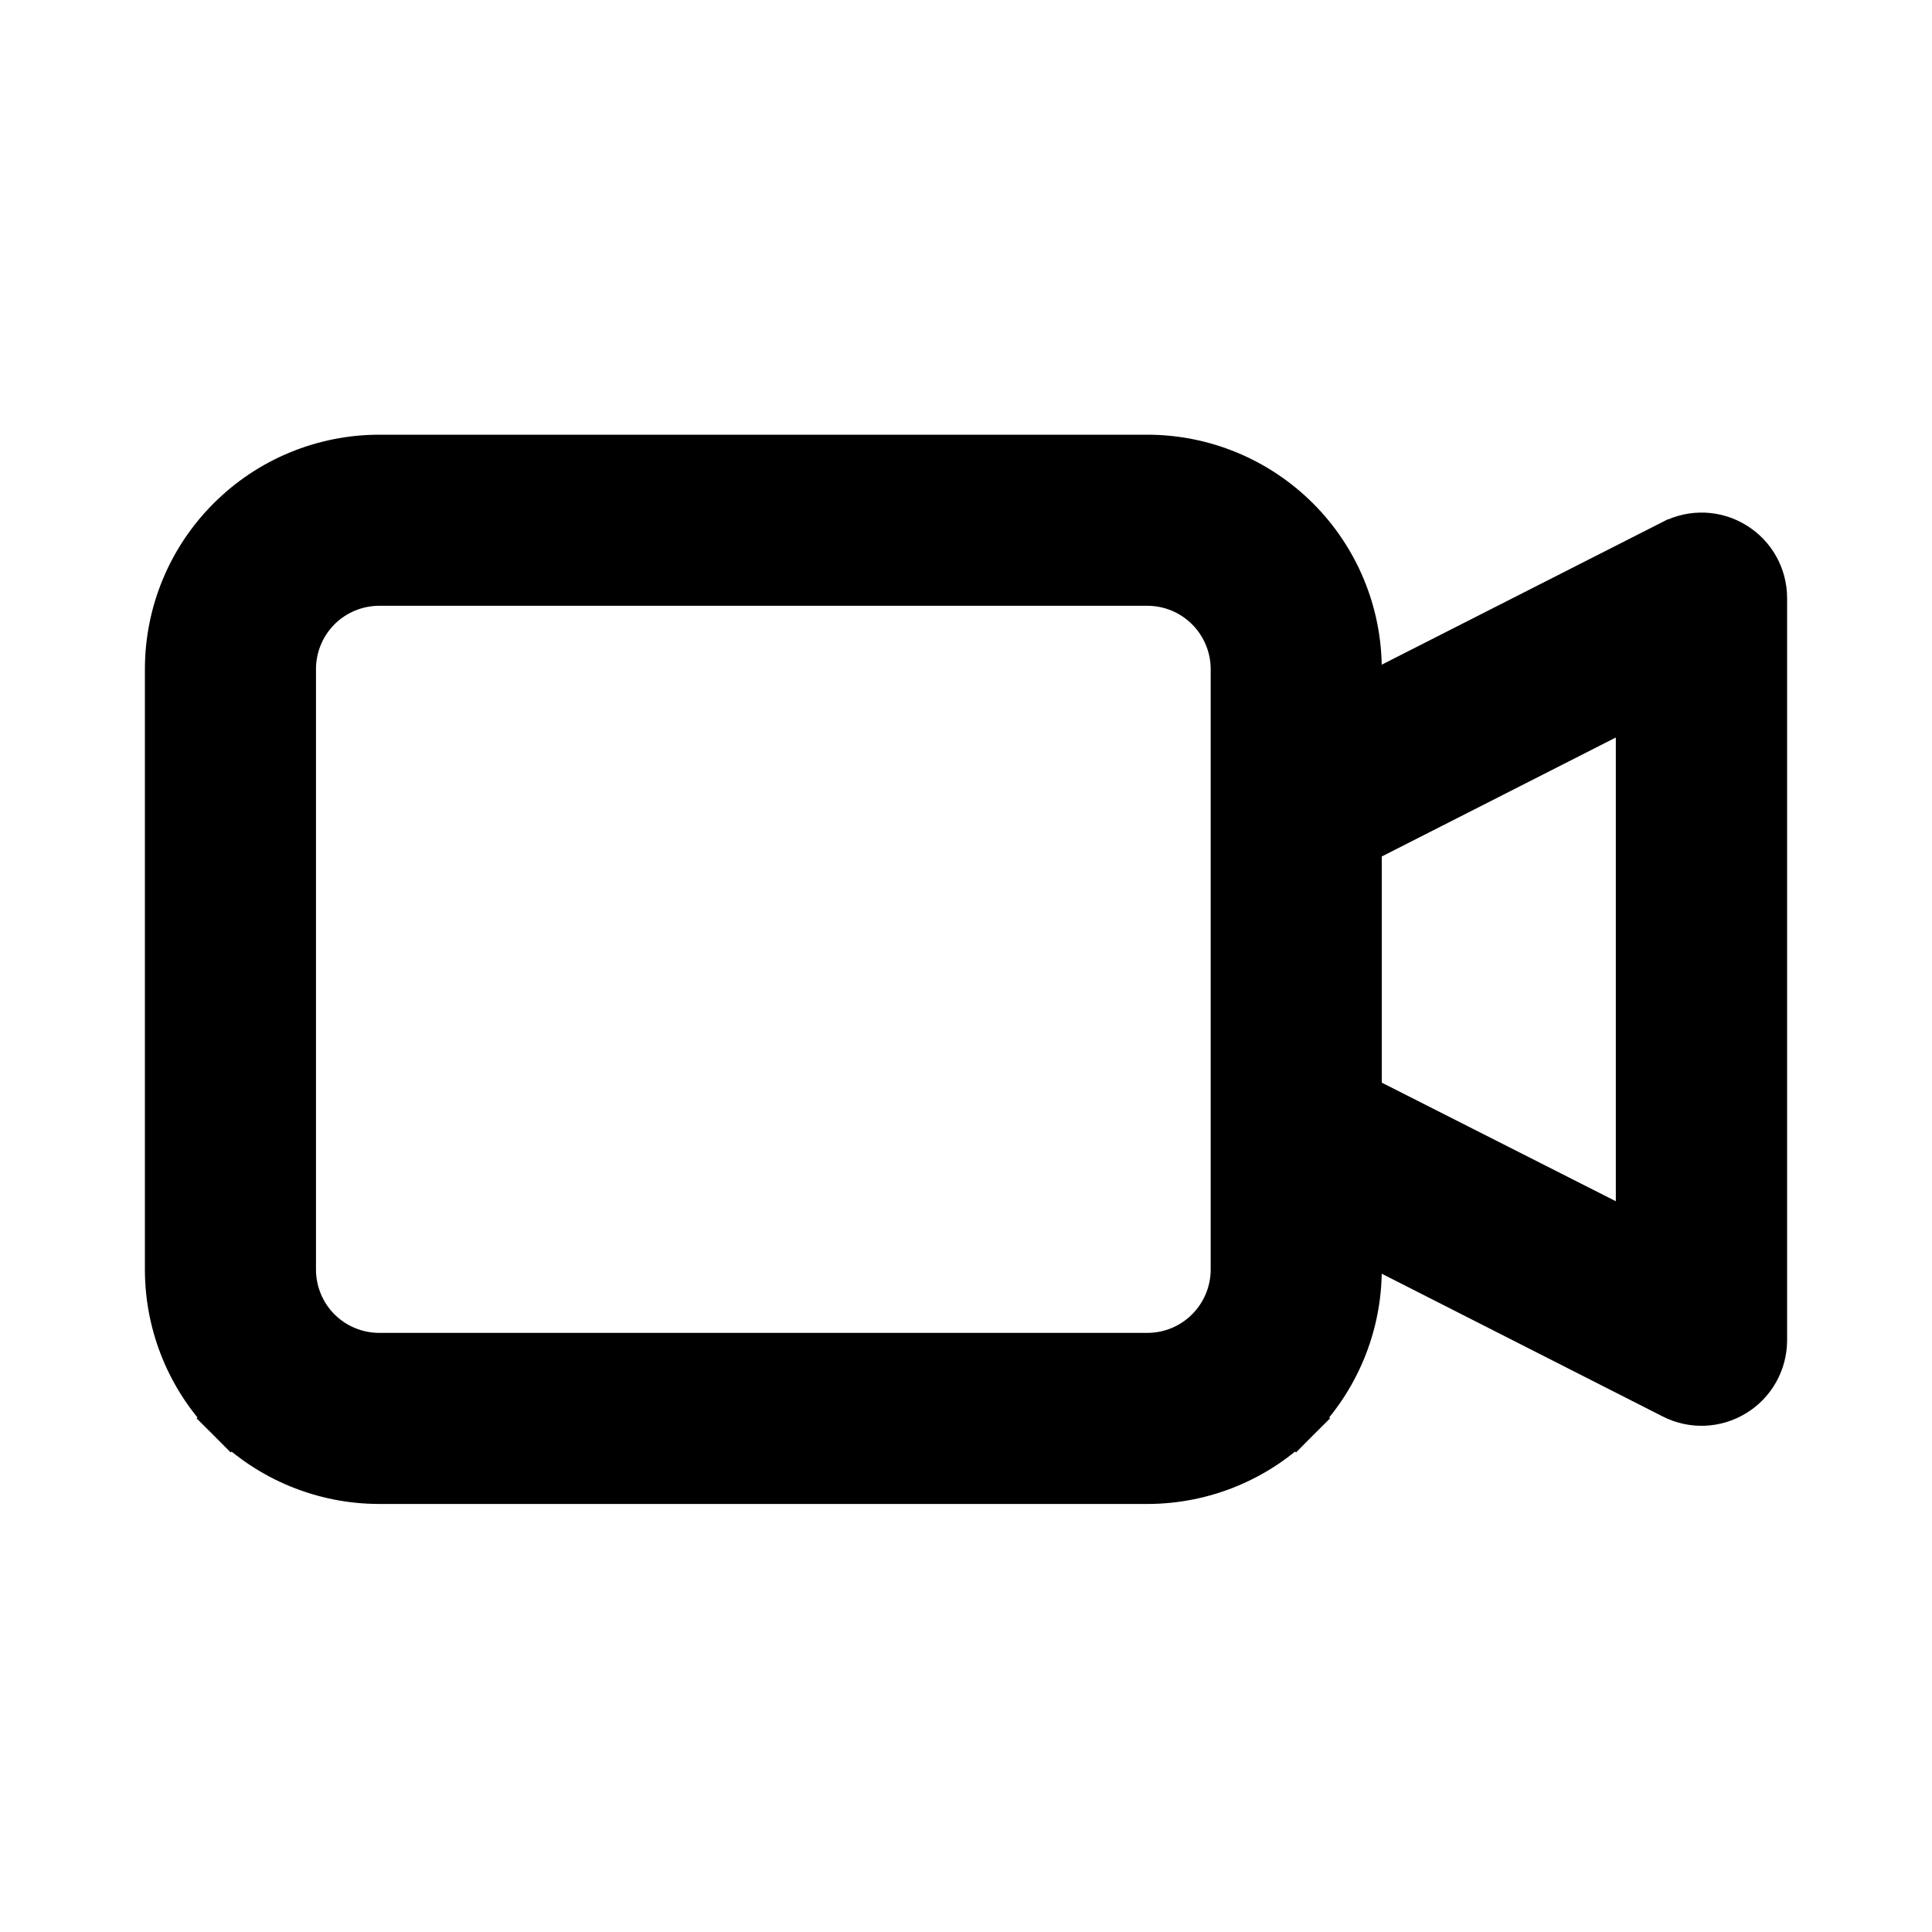 <svg width="20" height="20" viewBox="0 0 20 20" fill="none" xmlns="http://www.w3.org/2000/svg">
<g id="Video icon">
<g id="Group">
<path id="Vector" d="M2.388 5.388L2.388 5.388C1.979 5.796 1.75 6.35 1.75 6.927V13.142C1.75 13.719 1.979 14.273 2.388 14.682L2.564 14.505L2.388 14.682C2.796 15.09 3.35 15.319 3.927 15.319H11.876C12.454 15.319 13.008 15.09 13.416 14.682L13.239 14.505L13.416 14.682C13.824 14.273 14.054 13.719 14.054 13.142V12.778L17.325 14.44C17.522 14.541 17.757 14.532 17.946 14.416L17.946 14.416C18.135 14.301 18.25 14.095 18.25 13.874V13.874V6.191V6.191C18.25 5.97 18.135 5.765 17.946 5.65C17.758 5.534 17.523 5.525 17.326 5.626C17.326 5.626 17.326 5.626 17.325 5.626L14.054 7.288V6.924V6.924C14.053 6.347 13.823 5.794 13.415 5.387C13.006 4.979 12.453 4.75 11.876 4.75H3.927C3.35 4.75 2.796 4.979 2.388 5.388ZM12.783 13.142C12.783 13.382 12.687 13.613 12.517 13.783C12.347 13.953 12.117 14.048 11.876 14.048H3.927C3.687 14.048 3.456 13.953 3.286 13.783C3.116 13.613 3.021 13.382 3.021 13.142V6.927C3.021 6.687 3.116 6.456 3.286 6.286C3.456 6.116 3.687 6.021 3.927 6.021H11.876C12.117 6.021 12.347 6.116 12.517 6.286C12.687 6.456 12.783 6.687 12.783 6.927V13.142ZM14.054 8.713L16.977 7.227V12.842L14.054 11.361V8.713Z" fill="black" stroke="black" stroke-width="0.5"/>
</g>
</g>
</svg>
